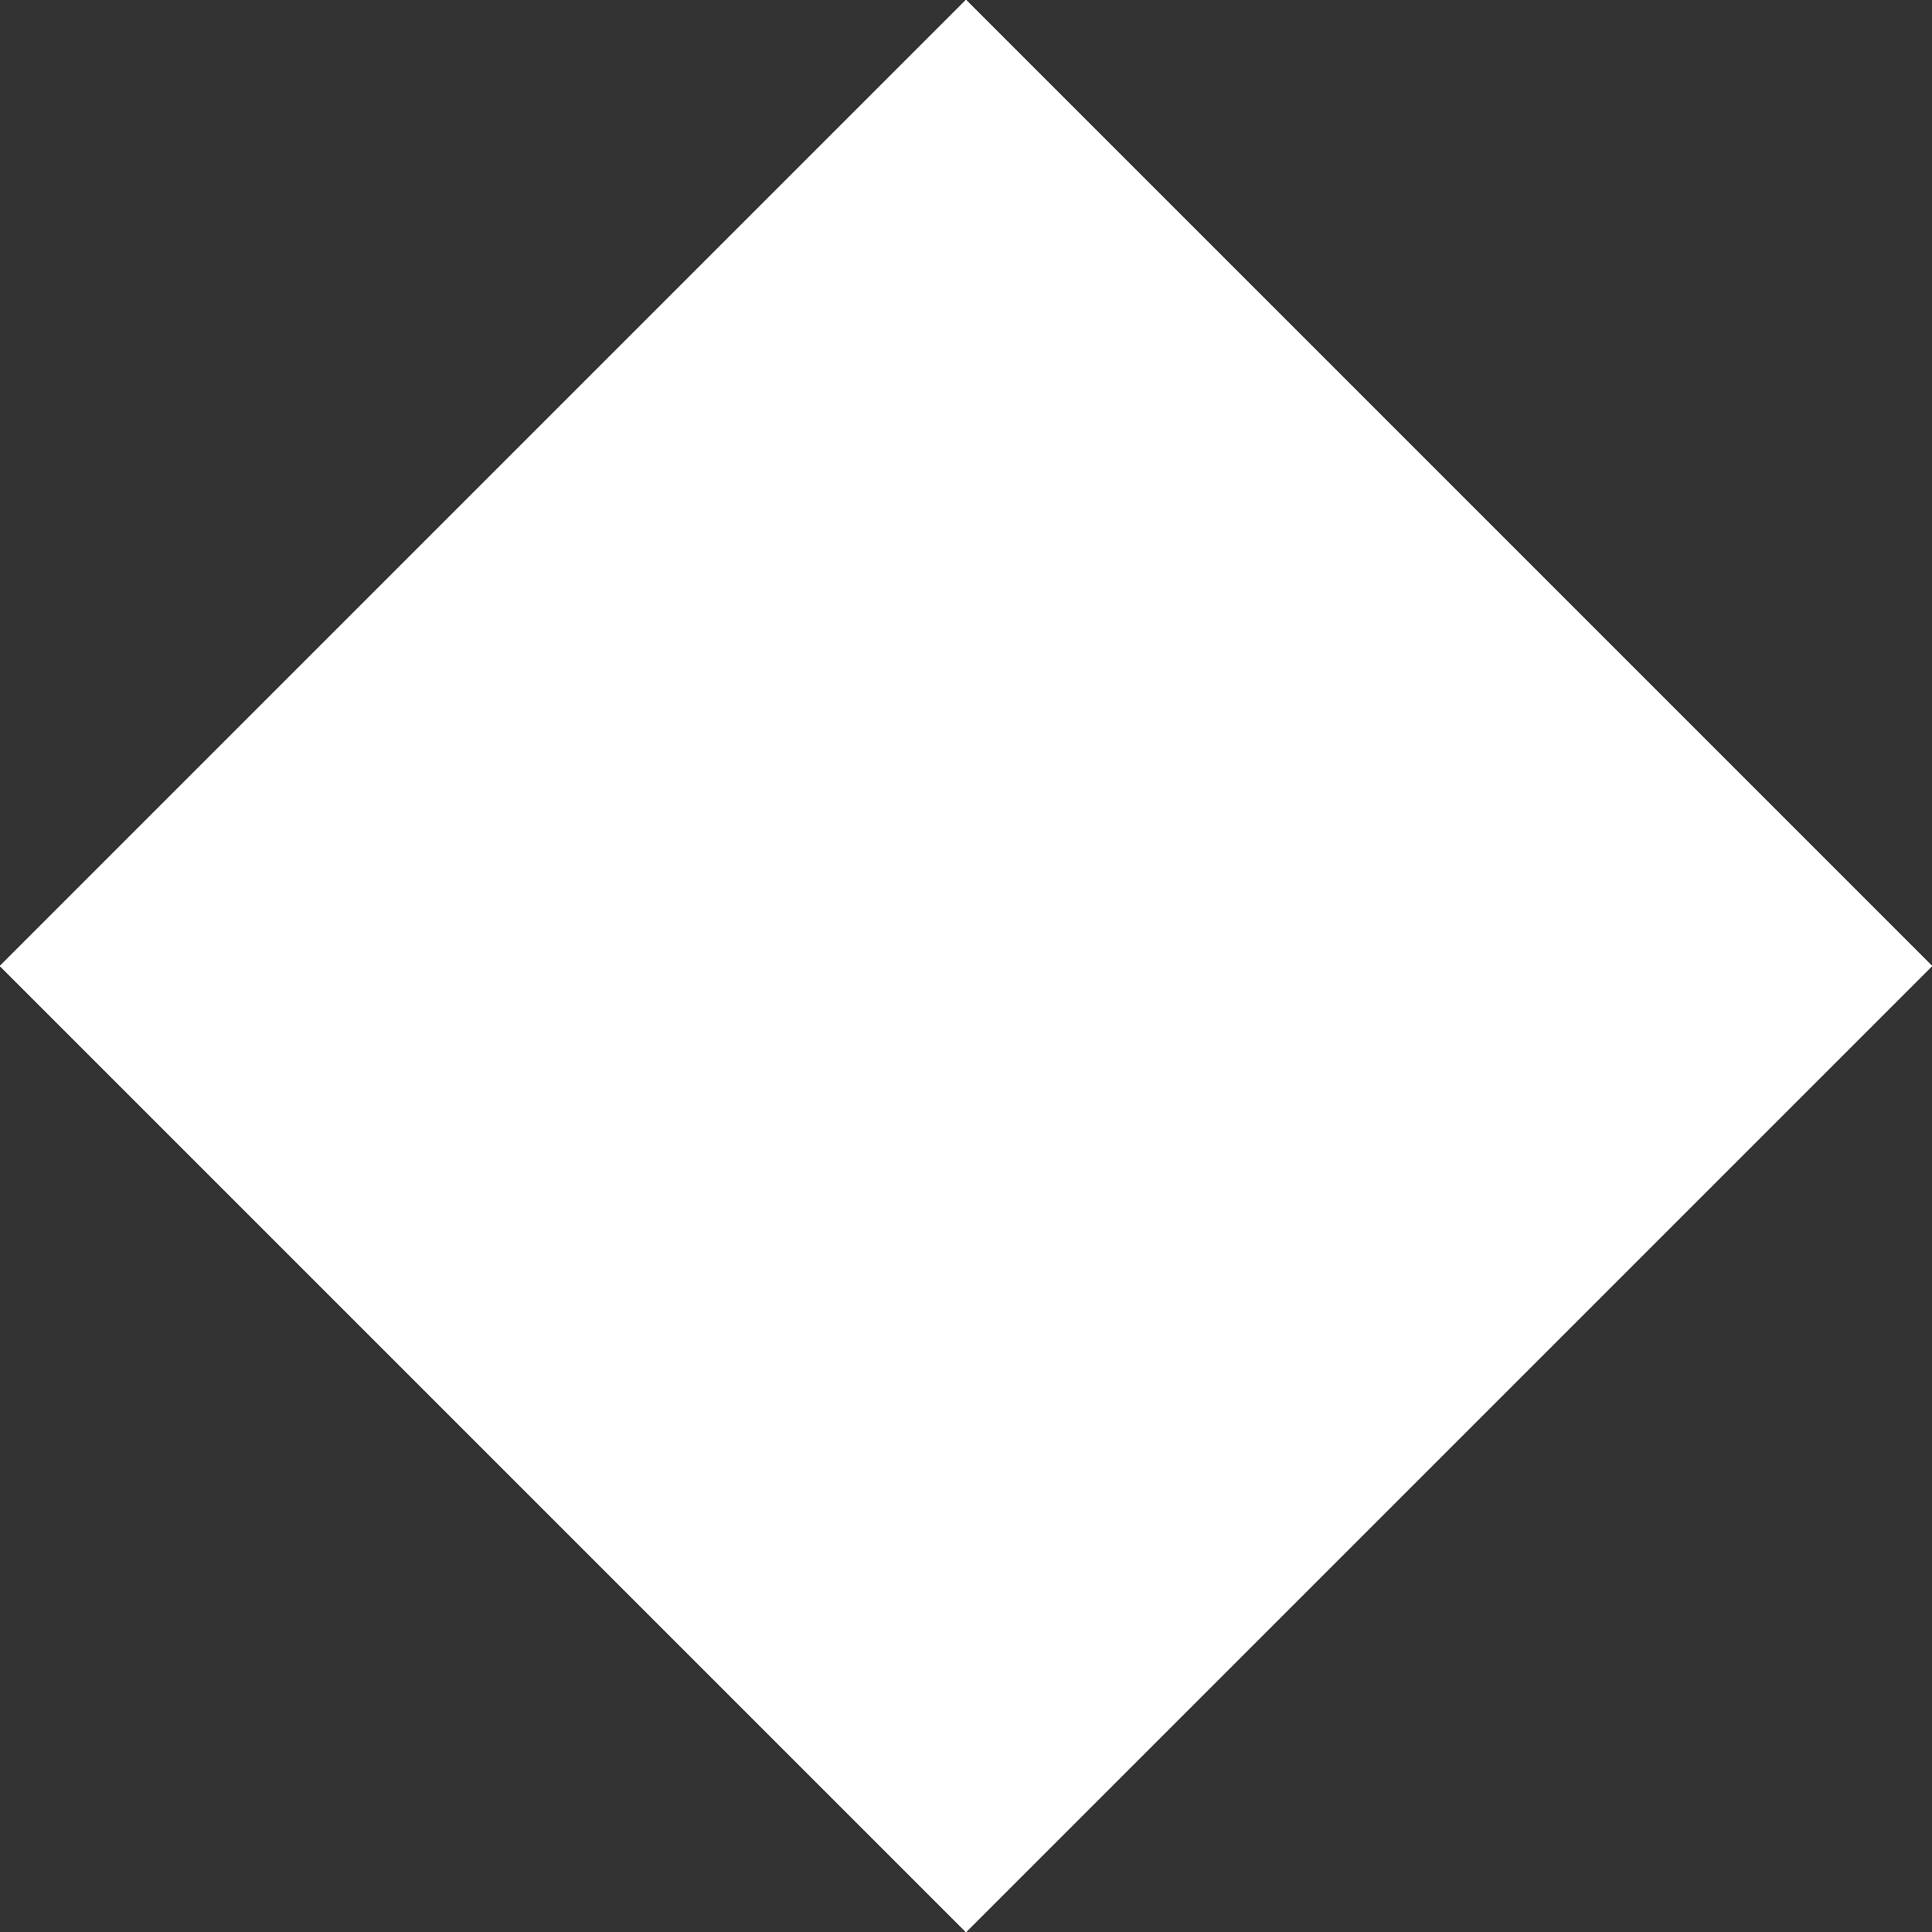 <?xml version="1.0" encoding="UTF-8" standalone="yes"?>
<!DOCTYPE svg PUBLIC "-//W3C//DTD SVG 1.0//EN" "http://www.w3.org/TR/2001/REC-SVG-20010904/DTD/svg10.dtd">
<svg width="21.213" height="21.213" xmlns="http://www.w3.org/2000/svg" xmlns:svg="http://www.w3.org/2000/svg" xmlns:xlink="http://www.w3.org/1999/xlink" xmlns:slic3r="http://slic3r.org/namespaces/slic3r">
  <rect width="100%" height="100%" fill="#333333" stroke="none"/>
  <!-- 
  Generated using Slic3r 1.0.0RC2
  http://slic3r.org/
   -->
  <g id="layer0" slic3r:z="0.175">
    <polygon slic3r:type="contour" points="10.607,0 21.213,10.607 21.028,10.792 10.607,21.213 0,10.607 10.421,0.186" style="fill: white" />
  </g>
  <g id="layer1" slic3r:z="0.475">
    <polygon slic3r:type="contour" points="10.607,0 21.213,10.607 20.709,11.11 10.607,21.213 0,10.607 10.103,0.504" style="fill: white" />
  </g>
  <g id="layer2" slic3r:z="0.725">
    <polygon slic3r:type="contour" points="10.607,0 21.213,10.607 20.444,11.376 10.607,21.213 0,10.607 9.838,0.769" style="fill: white" />
  </g>
  <g id="layer3" slic3r:z="0.975">
    <polygon slic3r:type="contour" points="10.607,0 21.213,10.607 20.179,11.641 10.607,21.213 0,10.607 9.572,1.034" style="fill: white" />
  </g>
  <g id="layer4" slic3r:z="1.225">
    <polygon slic3r:type="contour" points="10.607,0 21.213,10.607 19.914,11.906 10.607,21.213 0,10.607 9.307,1.299" style="fill: white" />
  </g>
  <g id="layer5" slic3r:z="1.475">
    <polygon slic3r:type="contour" points="10.607,0 21.213,10.607 19.649,12.171 10.607,21.213 0,10.607 9.042,1.564" style="fill: white" />
  </g>
  <g id="layer6" slic3r:z="1.725">
    <polygon slic3r:type="contour" points="10.607,0 21.213,10.607 19.384,12.436 10.607,21.213 0,10.607 8.777,1.83" style="fill: white" />
  </g>
  <g id="layer7" slic3r:z="1.975">
    <polygon slic3r:type="contour" points="10.607,0 21.213,10.607 19.118,12.701 10.607,21.213 0,10.607 8.512,2.095" style="fill: white" />
  </g>
  <g id="layer8" slic3r:z="2.225">
    <polygon slic3r:type="contour" points="10.607,0 21.213,10.607 18.853,12.967 10.607,21.213 0,10.607 8.247,2.36" style="fill: white" />
  </g>
  <g id="layer9" slic3r:z="2.475">
    <polygon slic3r:type="contour" points="10.607,0 21.213,10.607 18.588,13.232 10.607,21.213 0,10.607 7.981,2.625" style="fill: white" />
  </g>
  <g id="layer10" slic3r:z="2.725">
    <polygon slic3r:type="contour" points="10.607,0 13.497,2.89 21.213,10.607 18.323,13.497 10.607,21.213 0,10.607 7.716,2.89" style="fill: white" />
  </g>
  <g id="layer11" slic3r:z="2.975">
    <polygon slic3r:type="contour" points="10.607,0 21.213,10.607 18.058,13.762 10.607,21.213 0,10.607 7.451,3.155" style="fill: white" />
  </g>
  <g id="layer12" slic3r:z="3.225">
    <polygon slic3r:type="contour" points="10.607,0 21.213,10.607 17.793,14.027 10.607,21.213 0,10.607 7.186,3.421" style="fill: white" />
  </g>
  <g id="layer13" slic3r:z="3.475">
    <polygon slic3r:type="contour" points="10.607,0 21.213,10.607 17.527,14.292 10.607,21.213 0,10.607 6.921,3.686" style="fill: white" />
  </g>
  <g id="layer14" slic3r:z="3.725">
    <polygon slic3r:type="contour" points="10.607,0 21.213,10.607 17.262,14.558 10.607,21.213 0,10.607 6.656,3.951" style="fill: white" />
  </g>
  <g id="layer15" slic3r:z="3.975">
    <polygon slic3r:type="contour" points="10.607,0 14.823,4.216 21.213,10.607 16.997,14.823 10.607,21.213 0,10.607 6.39,4.216" style="fill: white" />
  </g>
  <g id="layer16" slic3r:z="4.225">
    <polygon slic3r:type="contour" points="10.607,0 21.213,10.607 16.732,15.088 10.607,21.213 0,10.607 6.125,4.481" style="fill: white" />
  </g>
  <g id="layer17" slic3r:z="4.475">
    <polygon slic3r:type="contour" points="10.607,0 21.213,10.607 16.467,15.353 10.607,21.213 0,10.607 5.86,4.746" style="fill: white" />
  </g>
  <g id="layer18" slic3r:z="4.725">
    <polygon slic3r:type="contour" points="10.607,0 21.213,10.607 16.202,15.618 10.607,21.213 0,10.607 5.595,5.012" style="fill: white" />
  </g>
  <g id="layer19" slic3r:z="4.975">
    <polygon slic3r:type="contour" points="10.607,0 21.213,10.607 15.936,15.883 10.607,21.213 0,10.607 5.33,5.277" style="fill: white" />
  </g>
  <g id="layer20" slic3r:z="5.225">
    <polygon slic3r:type="contour" points="10.607,0 21.213,10.607 15.671,16.149 10.607,21.213 0,10.607 5.065,5.542" style="fill: white" />
  </g>
  <g id="layer21" slic3r:z="5.475">
    <polygon slic3r:type="contour" points="10.607,0 21.213,10.607 15.406,16.414 10.607,21.213 0,10.607 4.799,5.807" style="fill: white" />
  </g>
  <g id="layer22" slic3r:z="5.725">
    <polygon slic3r:type="contour" points="10.607,0 21.213,10.607 15.226,16.594 10.607,21.213 0,10.607 4.534,6.072" style="fill: white" />
  </g>
  <g id="layer23" slic3r:z="5.975">
    <polygon slic3r:type="contour" points="10.607,0 16.944,6.337 21.213,10.607 14.961,16.859 10.607,21.213 0,10.607 4.269,6.337" style="fill: white" />
  </g>
  <g id="layer24" slic3r:z="6.225">
    <polygon slic3r:type="contour" points="10.607,0 21.213,10.607 14.596,17.224 10.607,21.213 0,10.607 4.004,6.603" style="fill: white" />
  </g>
  <g id="layer25" slic3r:z="6.475">
    <polygon slic3r:type="contour" points="10.607,0 21.213,10.607 14.345,17.474 10.607,21.213 0,10.607 3.739,6.868" style="fill: white" />
  </g>
  <g id="layer26" slic3r:z="6.725">
    <polygon slic3r:type="contour" points="10.607,0 21.213,10.607 14.08,17.74 10.607,21.213 0,10.607 3.474,7.133" style="fill: white" />
  </g>
  <g id="layer27" slic3r:z="6.975">
    <polygon slic3r:type="contour" points="10.607,0 18.005,7.398 21.213,10.607 13.815,18.005 10.607,21.213 0,10.607 3.208,7.398" style="fill: white" />
  </g>
  <g id="layer28" slic3r:z="7.225">
    <polygon slic3r:type="contour" points="10.607,0 21.213,10.607 13.55,18.27 10.607,21.213 7.663,18.27 0,10.607 2.943,7.663" style="fill: white" />
  </g>
  <g id="layer29" slic3r:z="7.475">
    <polygon slic3r:type="contour" points="10.607,0 21.213,10.607 13.285,18.535 10.607,21.213 0,10.607 2.678,7.928" style="fill: white" />
  </g>
  <g id="layer30" slic3r:z="7.725">
    <polygon slic3r:type="contour" points="10.607,0 21.213,10.607 13.02,18.8 10.607,21.213 0,10.607 2.413,8.194" style="fill: white" />
  </g>
  <g id="layer31" slic3r:z="7.975">
    <polygon slic3r:type="contour" points="10.607,0 21.213,10.607 12.754,19.065 10.607,21.213 8.459,19.065 0,10.607 2.148,8.459" style="fill: white" />
  </g>
  <g id="layer32" slic3r:z="8.225">
    <polygon slic3r:type="contour" points="10.607,0 21.213,10.607 12.489,19.331 10.607,21.213 0,10.607 1.883,8.724" style="fill: white" />
  </g>
  <g id="layer33" slic3r:z="8.475">
    <polygon slic3r:type="contour" points="10.607,0 21.213,10.607 12.224,19.596 10.607,21.213 0,10.607 1.618,8.989" style="fill: white" />
  </g>
  <g id="layer34" slic3r:z="8.725">
    <polygon slic3r:type="contour" points="10.607,0 21.213,10.607 11.874,19.946 10.607,21.213 0,10.607 1.352,9.254" style="fill: white" />
  </g>
  <g id="layer35" slic3r:z="8.975">
    <polygon slic3r:type="contour" points="10.607,0 21.213,10.607 11.694,20.126 10.607,21.213 0,10.607 1.087,9.519" style="fill: white" />
  </g>
  <g id="layer36" slic3r:z="9.225">
    <polygon slic3r:type="contour" points="10.607,0 21.213,10.607 11.429,20.391 10.607,21.213 0,10.607 0.822,9.785" style="fill: white" />
  </g>
  <g id="layer37" slic3r:z="9.475">
    <polygon slic3r:type="contour" points="10.607,0 21.213,10.607 11.163,20.656 10.607,21.213 0,10.607 0.557,10.05" style="fill: white" />
  </g>
  <g id="layer38" slic3r:z="9.725">
    <polygon slic3r:type="contour" points="10.607,0 21.213,10.607 10.884,20.936 10.607,21.213 10.315,20.922 0,10.607 0.292,10.315" style="fill: white" />
  </g>
  <g id="layer39" slic3r:z="9.975">
    <polygon slic3r:type="contour" points="10.607,0 21.213,10.607 10.633,21.187 10.607,21.213 0,10.607 0.027,10.58" style="fill: white" />
  </g>
</svg>
